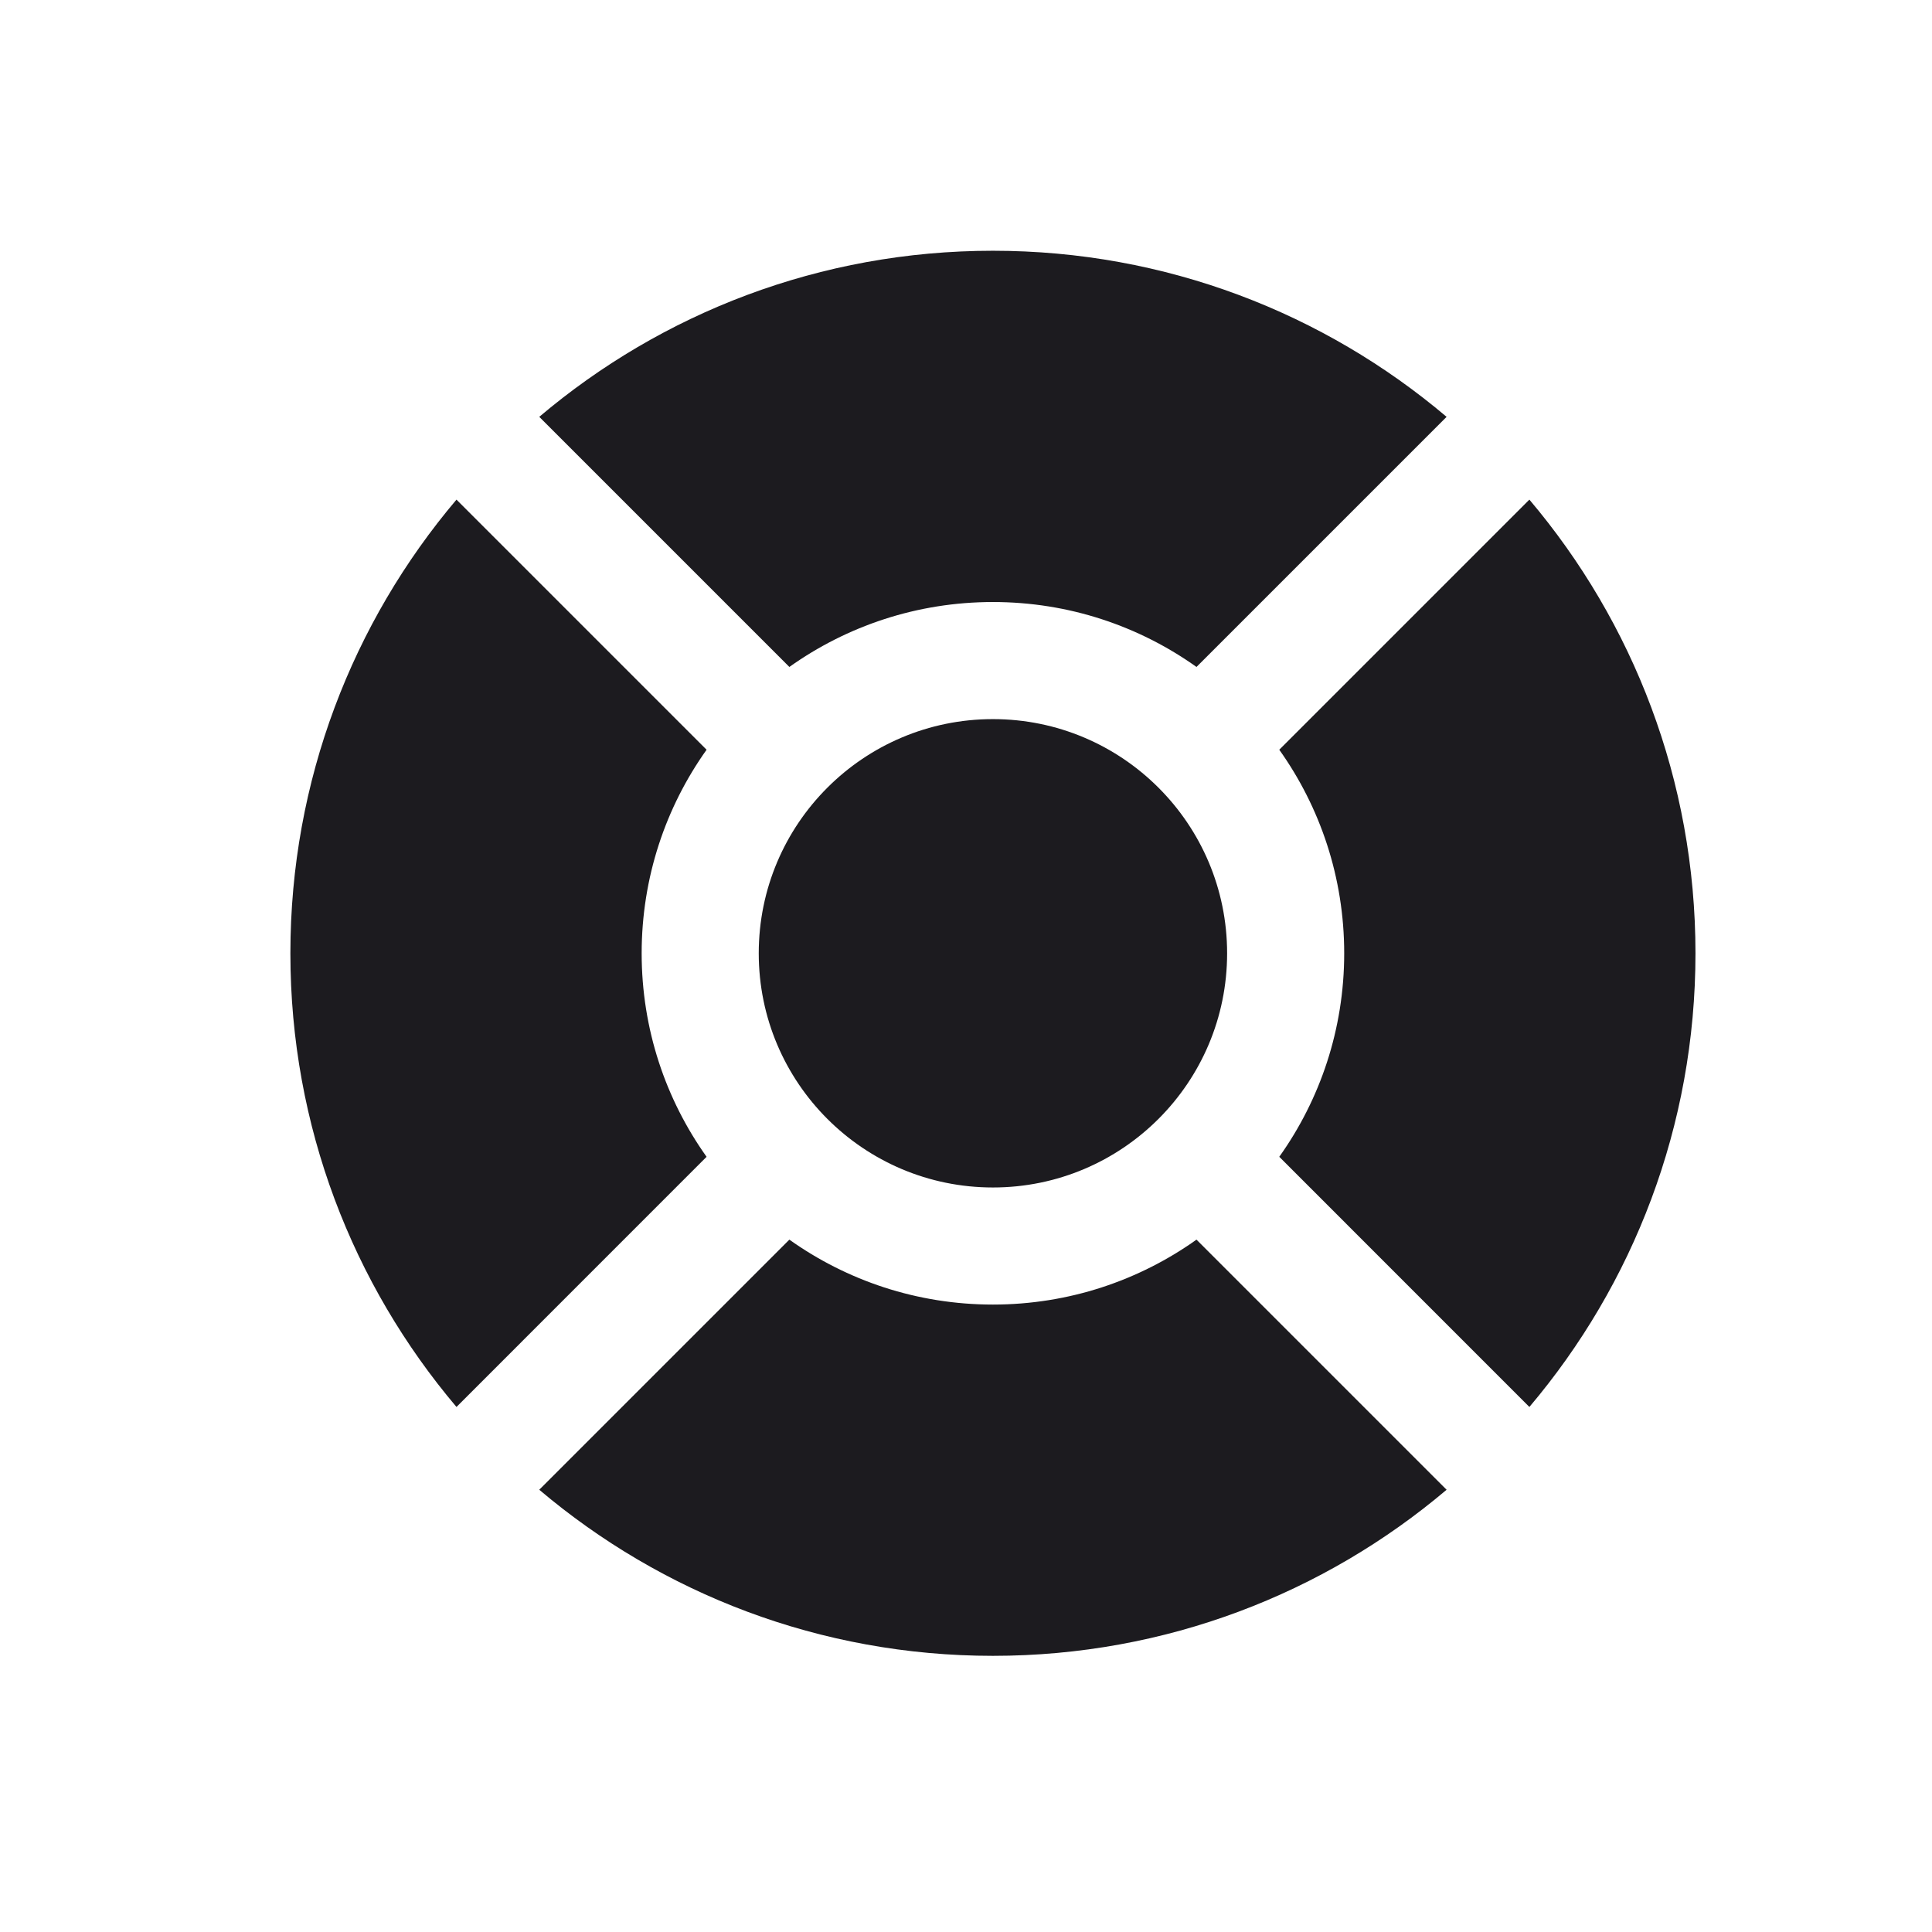 <svg width="33" height="33" viewBox="0 0 33 33" fill="none" xmlns="http://www.w3.org/2000/svg">
<path fill-rule="evenodd" clip-rule="evenodd" d="M24.709 25.446C22.618 27.216 19.914 28.283 16.96 28.283C14.006 28.283 11.302 27.216 9.211 25.446L13.483 21.174C14.464 21.872 15.664 22.283 16.96 22.283C18.256 22.283 19.456 21.872 20.437 21.174L24.709 25.446ZM26.123 24.032C27.893 21.941 28.96 19.237 28.96 16.283C28.96 13.329 27.893 10.625 26.123 8.534L21.851 12.806C22.549 13.787 22.96 14.987 22.96 16.283C22.96 17.579 22.549 18.779 21.851 19.759L26.123 24.032ZM24.709 7.12L20.437 11.392C19.456 10.694 18.256 10.283 16.96 10.283C15.664 10.283 14.464 10.694 13.483 11.392L9.211 7.12C11.302 5.35 14.006 4.283 16.96 4.283C19.914 4.283 22.618 5.35 24.709 7.12ZM7.797 8.534C6.027 10.625 4.96 13.329 4.96 16.283C4.96 19.237 6.027 21.941 7.797 24.032L12.069 19.759C11.371 18.779 10.96 17.579 10.96 16.283C10.96 14.987 11.371 13.787 12.069 12.806L7.797 8.534ZM12.96 16.283C12.96 14.074 14.751 12.283 16.96 12.283C19.169 12.283 20.96 14.074 20.96 16.283C20.96 18.492 19.169 20.283 16.96 20.283C14.751 20.283 12.96 18.492 12.96 16.283Z" fill="#1C1B1F"/>
</svg>
